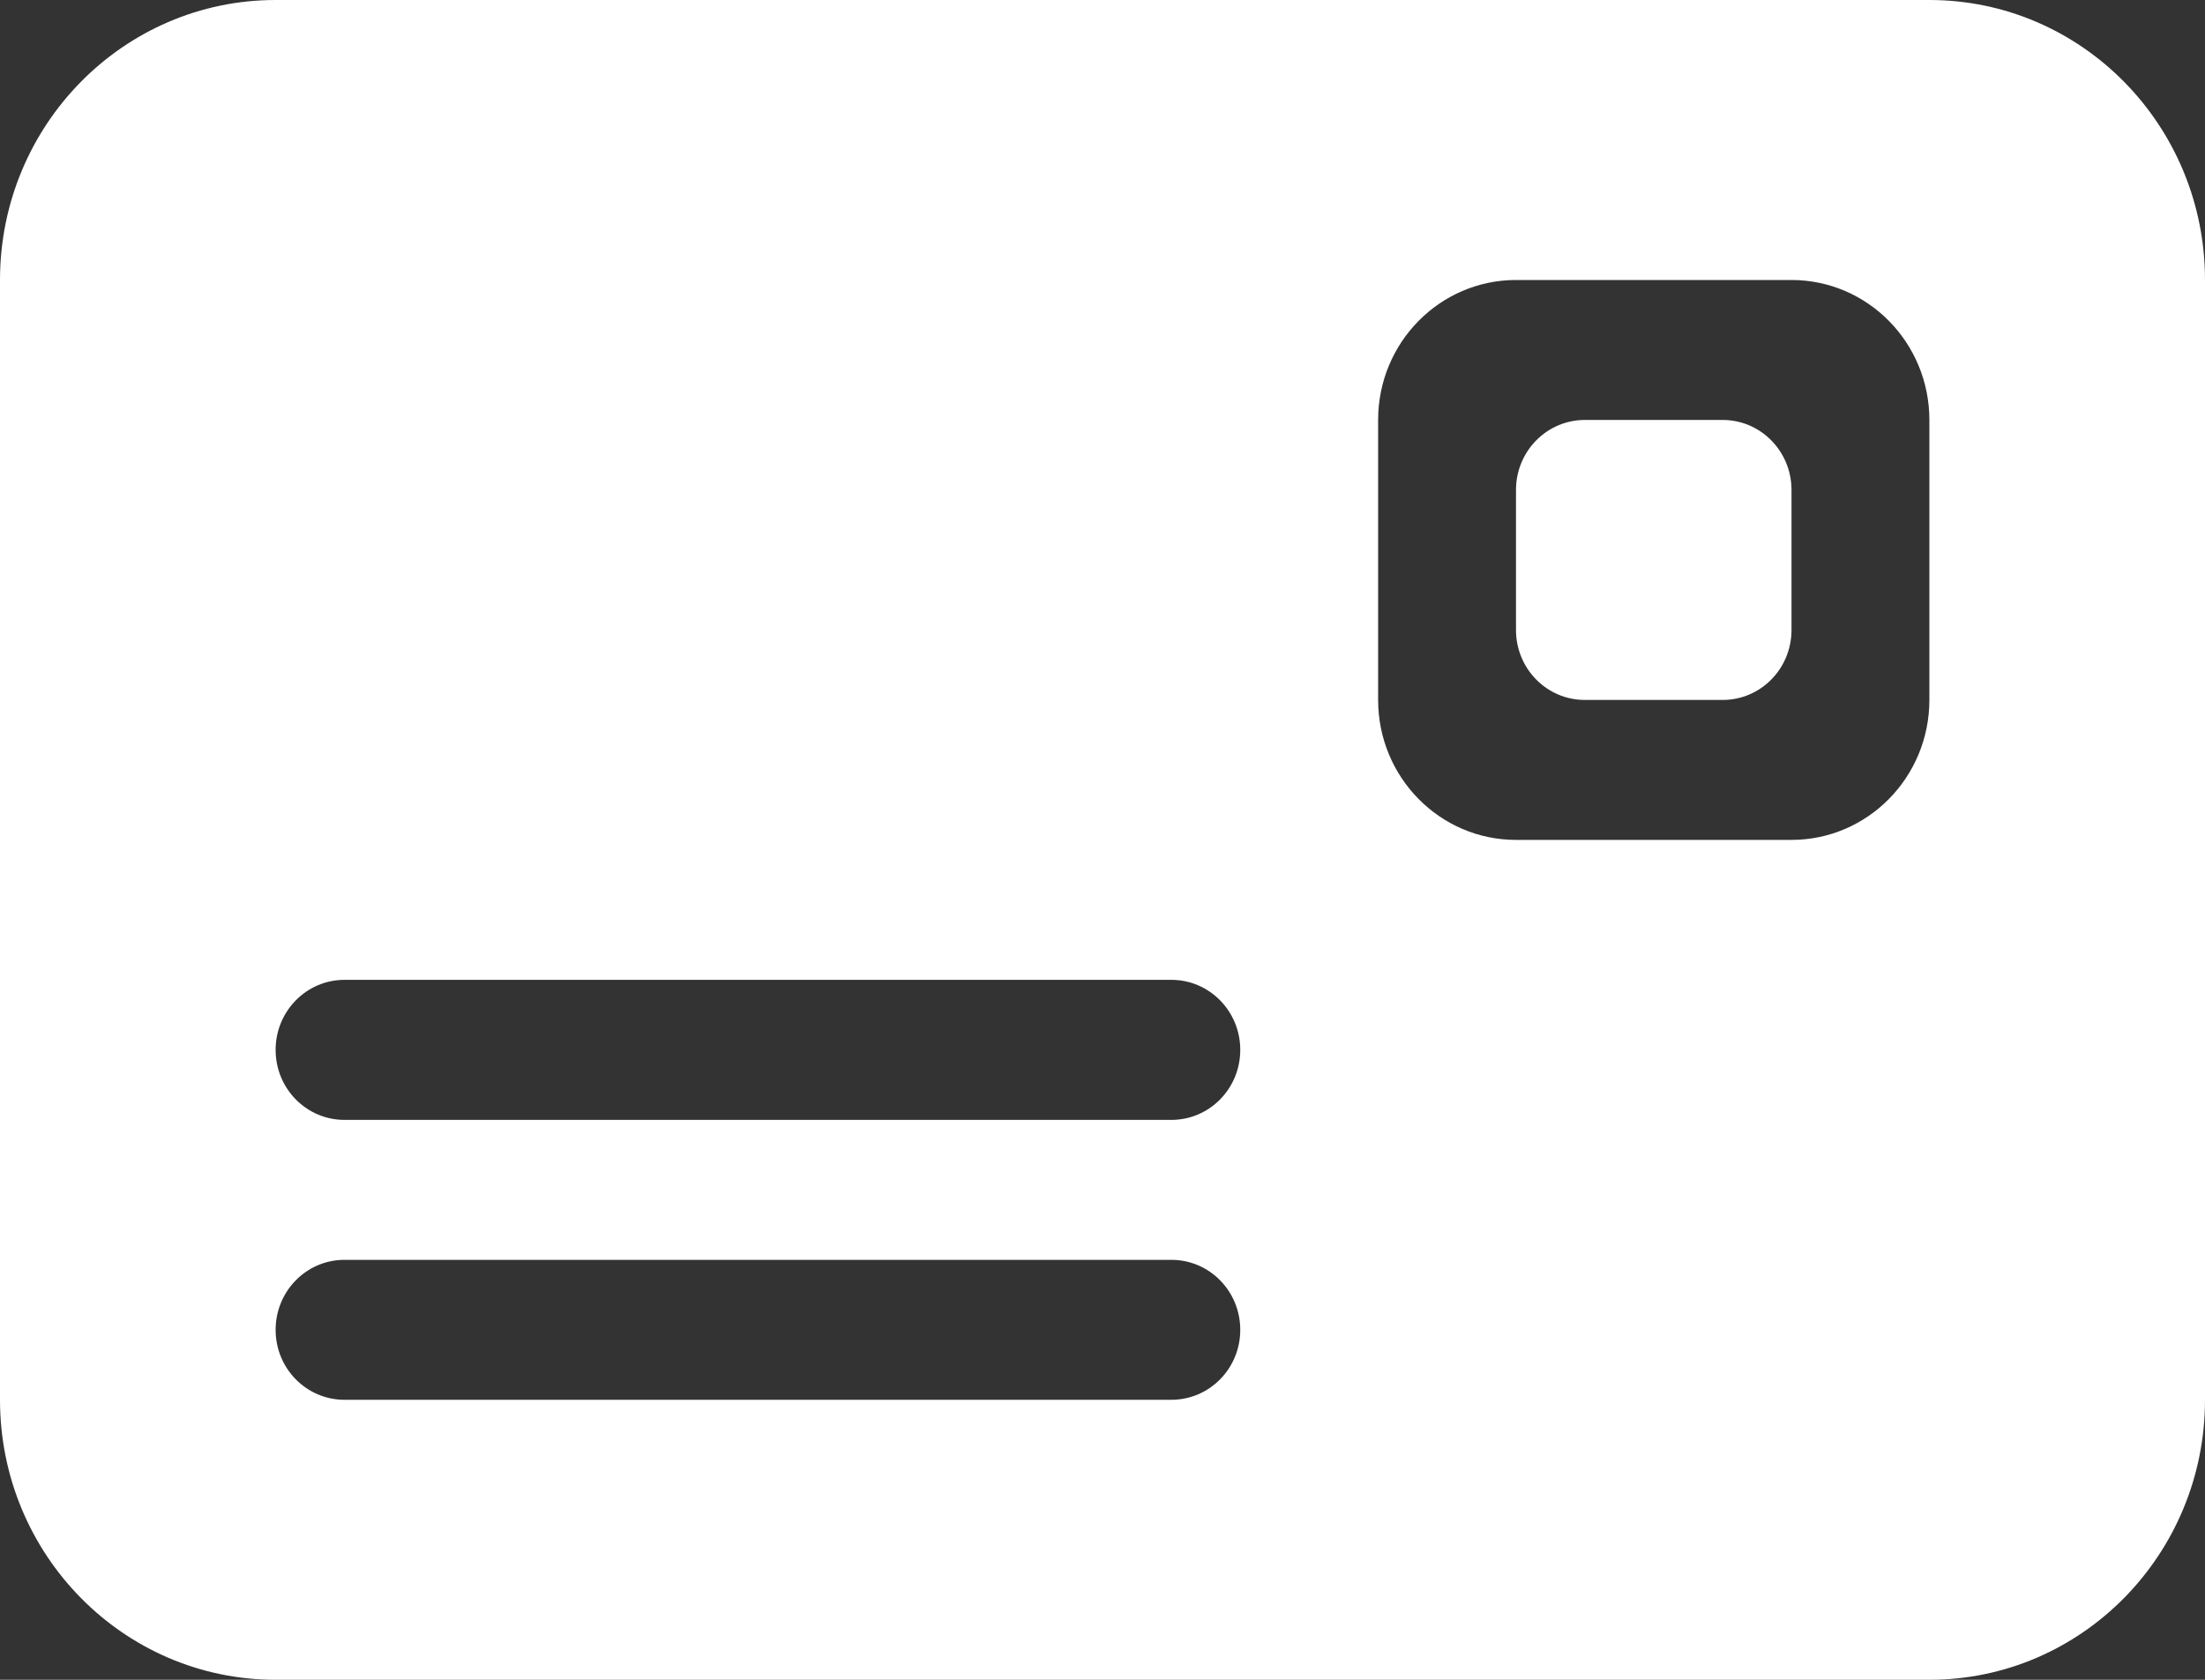 <?xml version="1.0" encoding="UTF-8" standalone="no"?>
<svg width="21px" height="16px" viewBox="0 0 21 16" version="1.1" xmlns="http://www.w3.org/2000/svg" xmlns:xlink="http://www.w3.org/1999/xlink">
    <rect x="0" y="0" width="21" height="16" fill="#333333" stroke="none"/>
    <!-- Generator: Sketch 3.6.1 (26313) - http://www.bohemiancoding.com/sketch -->
    <title>Fill 184</title>
    <desc>Created with Sketch.</desc>
    <defs></defs>
    <g id="帮助" stroke="none" stroke-width="1" fill="none" fill-rule="evenodd">
        <g transform="translate(-227, -435)" id="Fill-184" fill="#FFFFFF">
            <path d="M243.406,439 L242.094,439 C241.731,439 241.438,439.299 241.438,439.667 L241.438,441 C241.438,441.369 241.731,441.667 242.094,441.667 L243.406,441.667 C243.769,441.667 244.062,441.369 244.062,441 L244.062,439.667 C244.062,439.299 243.769,439 243.406,439 L243.406,439 Z M245.375,441.667 C245.375,442.403 244.787,443 244.062,443 L241.438,443 C240.713,443 240.125,442.403 240.125,441.667 L240.125,439 C240.125,438.264 240.713,437.667 241.438,437.667 L244.062,437.667 C244.787,437.667 245.375,438.264 245.375,439 L245.375,441.667 L245.375,441.667 Z M238.156,445.667 L230.281,445.667 C229.918,445.667 229.625,445.369 229.625,445 C229.625,444.632 229.918,444.333 230.281,444.333 L238.156,444.333 C238.519,444.333 238.812,444.632 238.812,445 C238.812,445.369 238.519,445.667 238.156,445.667 L238.156,445.667 Z M238.156,448.333 L230.281,448.333 C229.918,448.333 229.625,448.035 229.625,447.667 C229.625,447.298 229.918,447 230.281,447 L238.156,447 C238.519,447 238.812,447.298 238.812,447.667 C238.812,448.035 238.519,448.333 238.156,448.333 L238.156,448.333 Z M245.375,435 L229.625,435 C228.175,435 227,436.194 227,437.667 L227,448.333 C227,449.806 228.175,451 229.625,451 L245.375,451 C246.825,451 248,449.806 248,448.333 L248,437.667 C248,436.194 246.825,435 245.375,435 L245.375,435 Z"></path>
        </g>
    </g>
</svg>